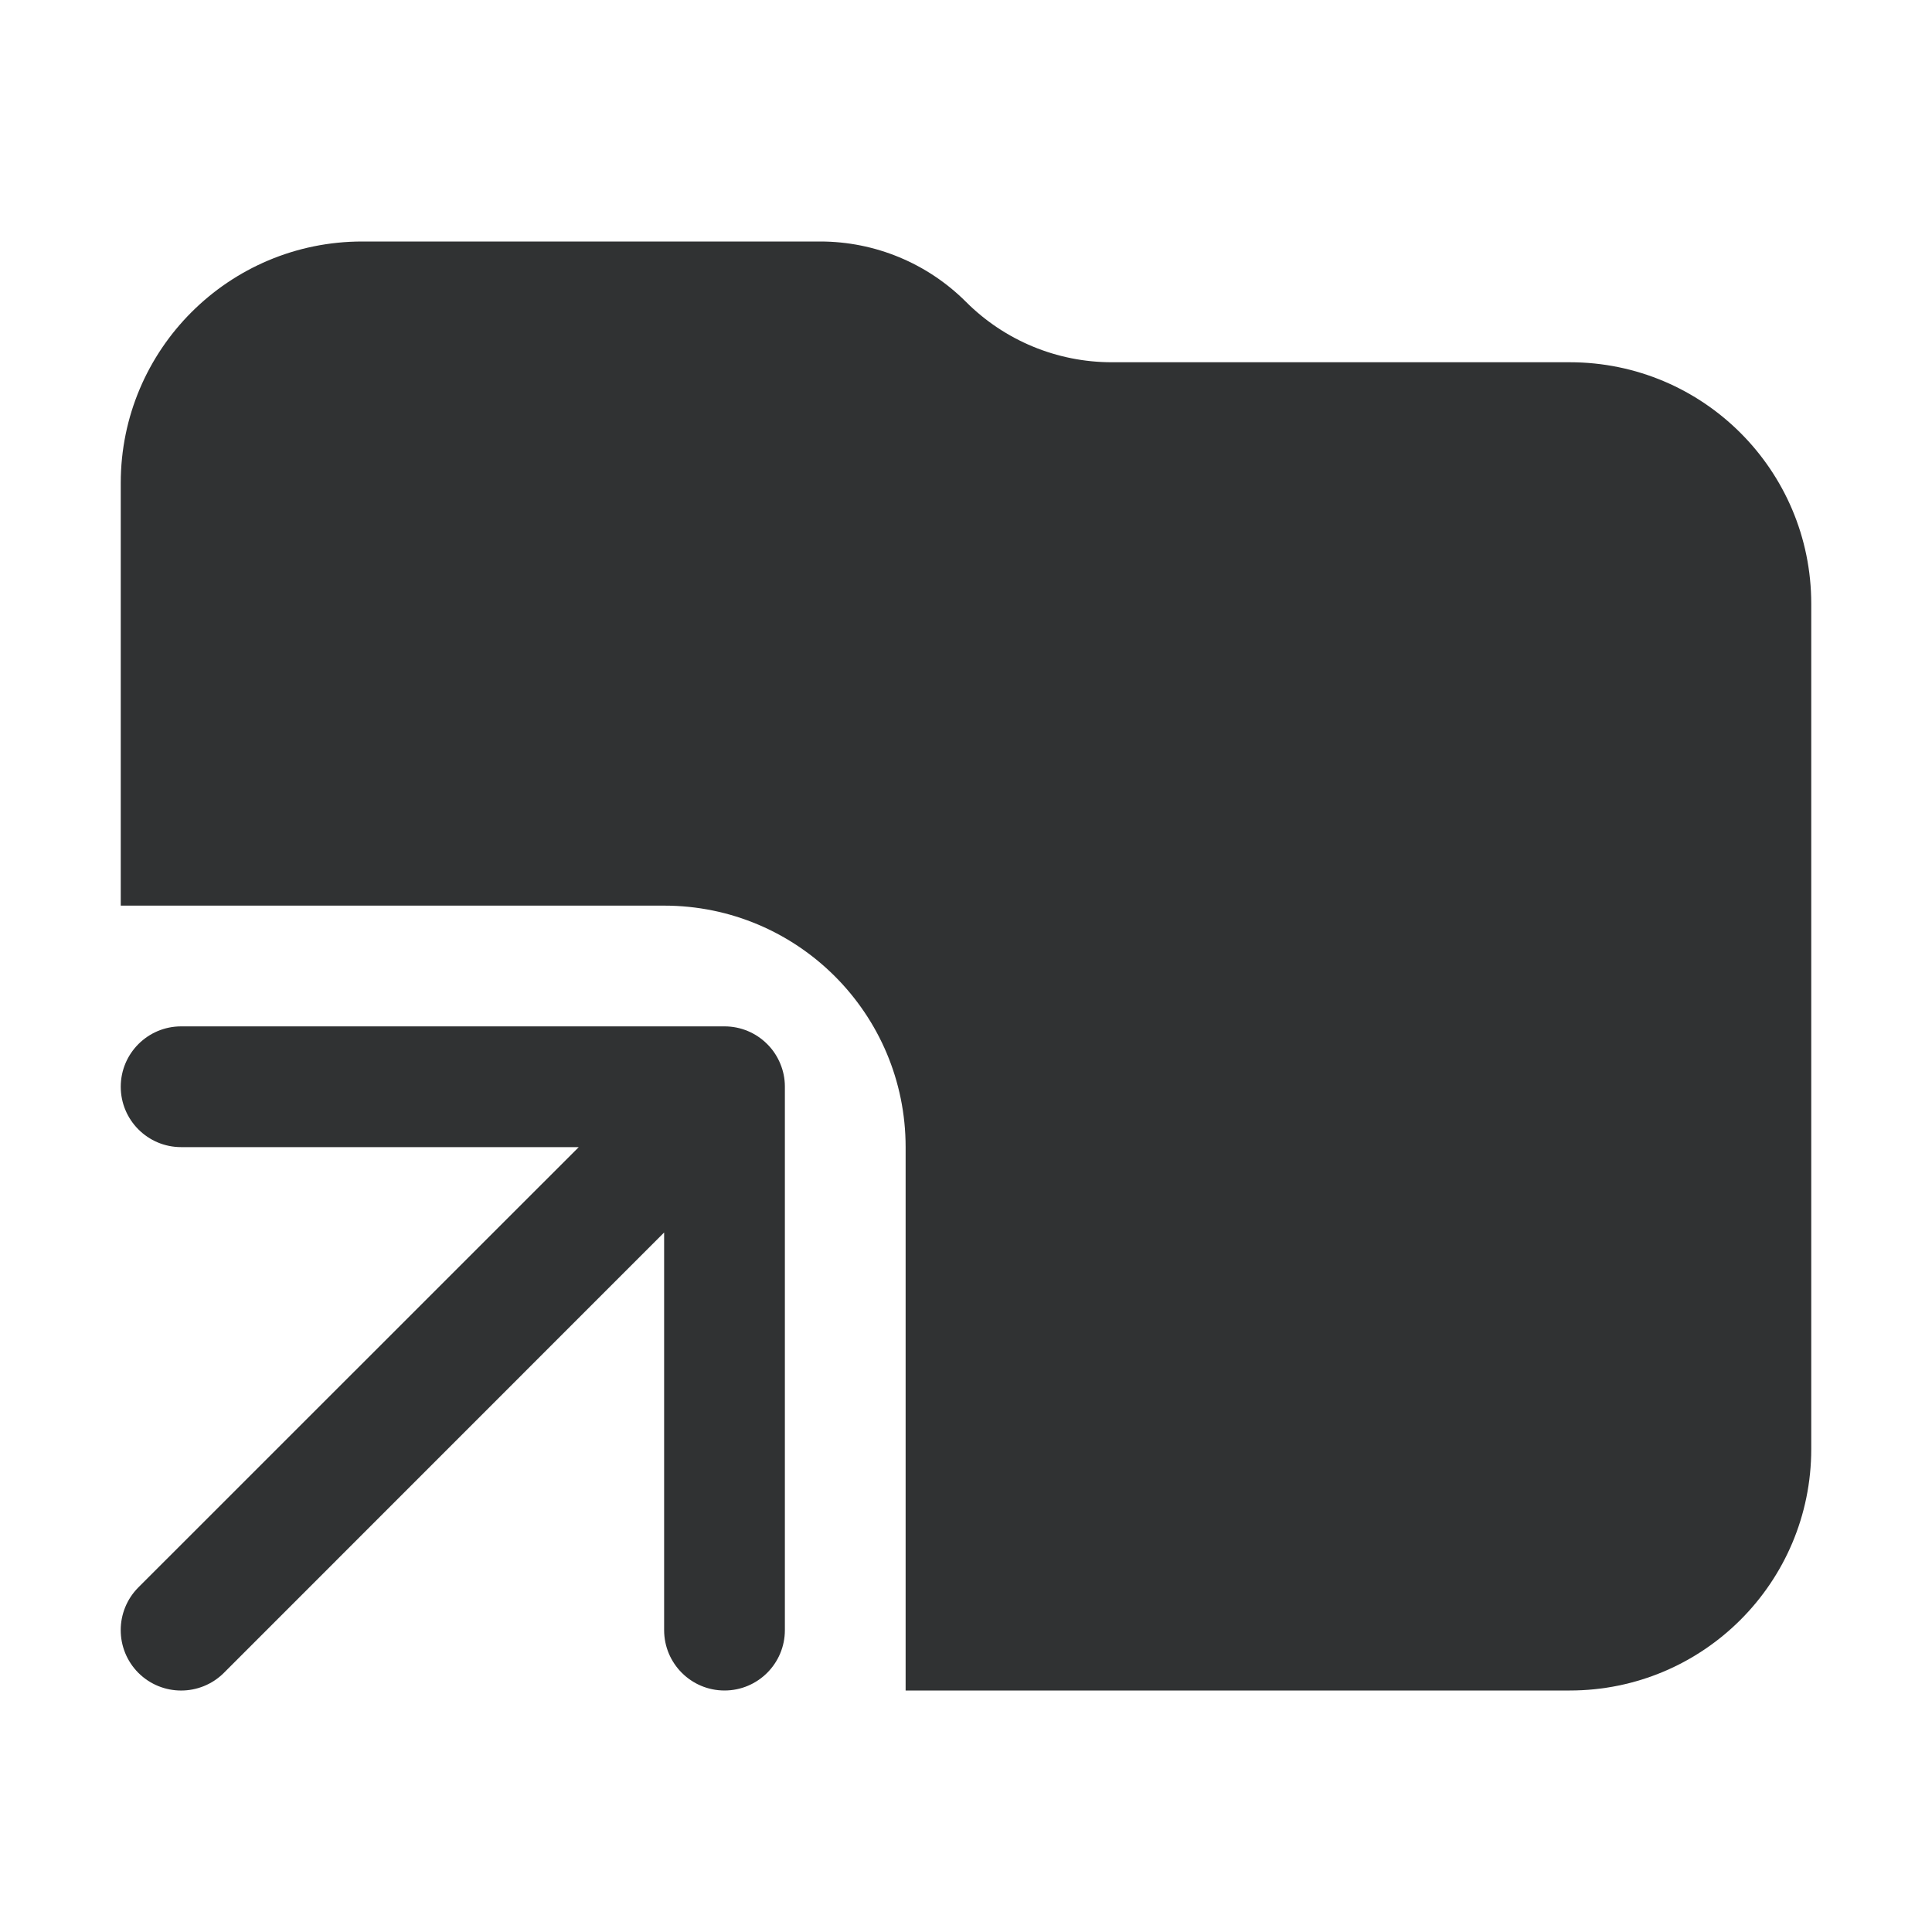 <svg width="16" height="16" viewBox="0 0 16 16" fill="none" xmlns="http://www.w3.org/2000/svg">
    <path
        d="M1 4C1 2.895 1.895 2 3 2H6.793C7.246 2 7.68 2.18 8 2.5C8.32 2.82 8.754 3 9.207 3H13C14.105 3 15 3.895 15 5V12C15 13.105 14.105 14 13 14H7.5V9.5C7.5 8.395 6.605 7.5 5.5 7.5H1L1 4Z"
        fill="#303233" />
    <path
        d="M6.356 8.649C6.403 8.696 6.438 8.751 6.462 8.809C6.487 8.869 6.5 8.933 6.5 8.997L6.5 9V13.5C6.5 13.776 6.276 14 6 14C5.724 14 5.5 13.776 5.5 13.5V10.207L1.854 13.854C1.658 14.049 1.342 14.049 1.146 13.854C0.951 13.658 0.951 13.342 1.146 13.146L4.793 9.5H1.5C1.224 9.5 1 9.276 1 9C1 8.724 1.224 8.5 1.5 8.5H6C6.137 8.5 6.261 8.555 6.351 8.644L6.356 8.649Z"
        fill="#303233" />
</svg>
